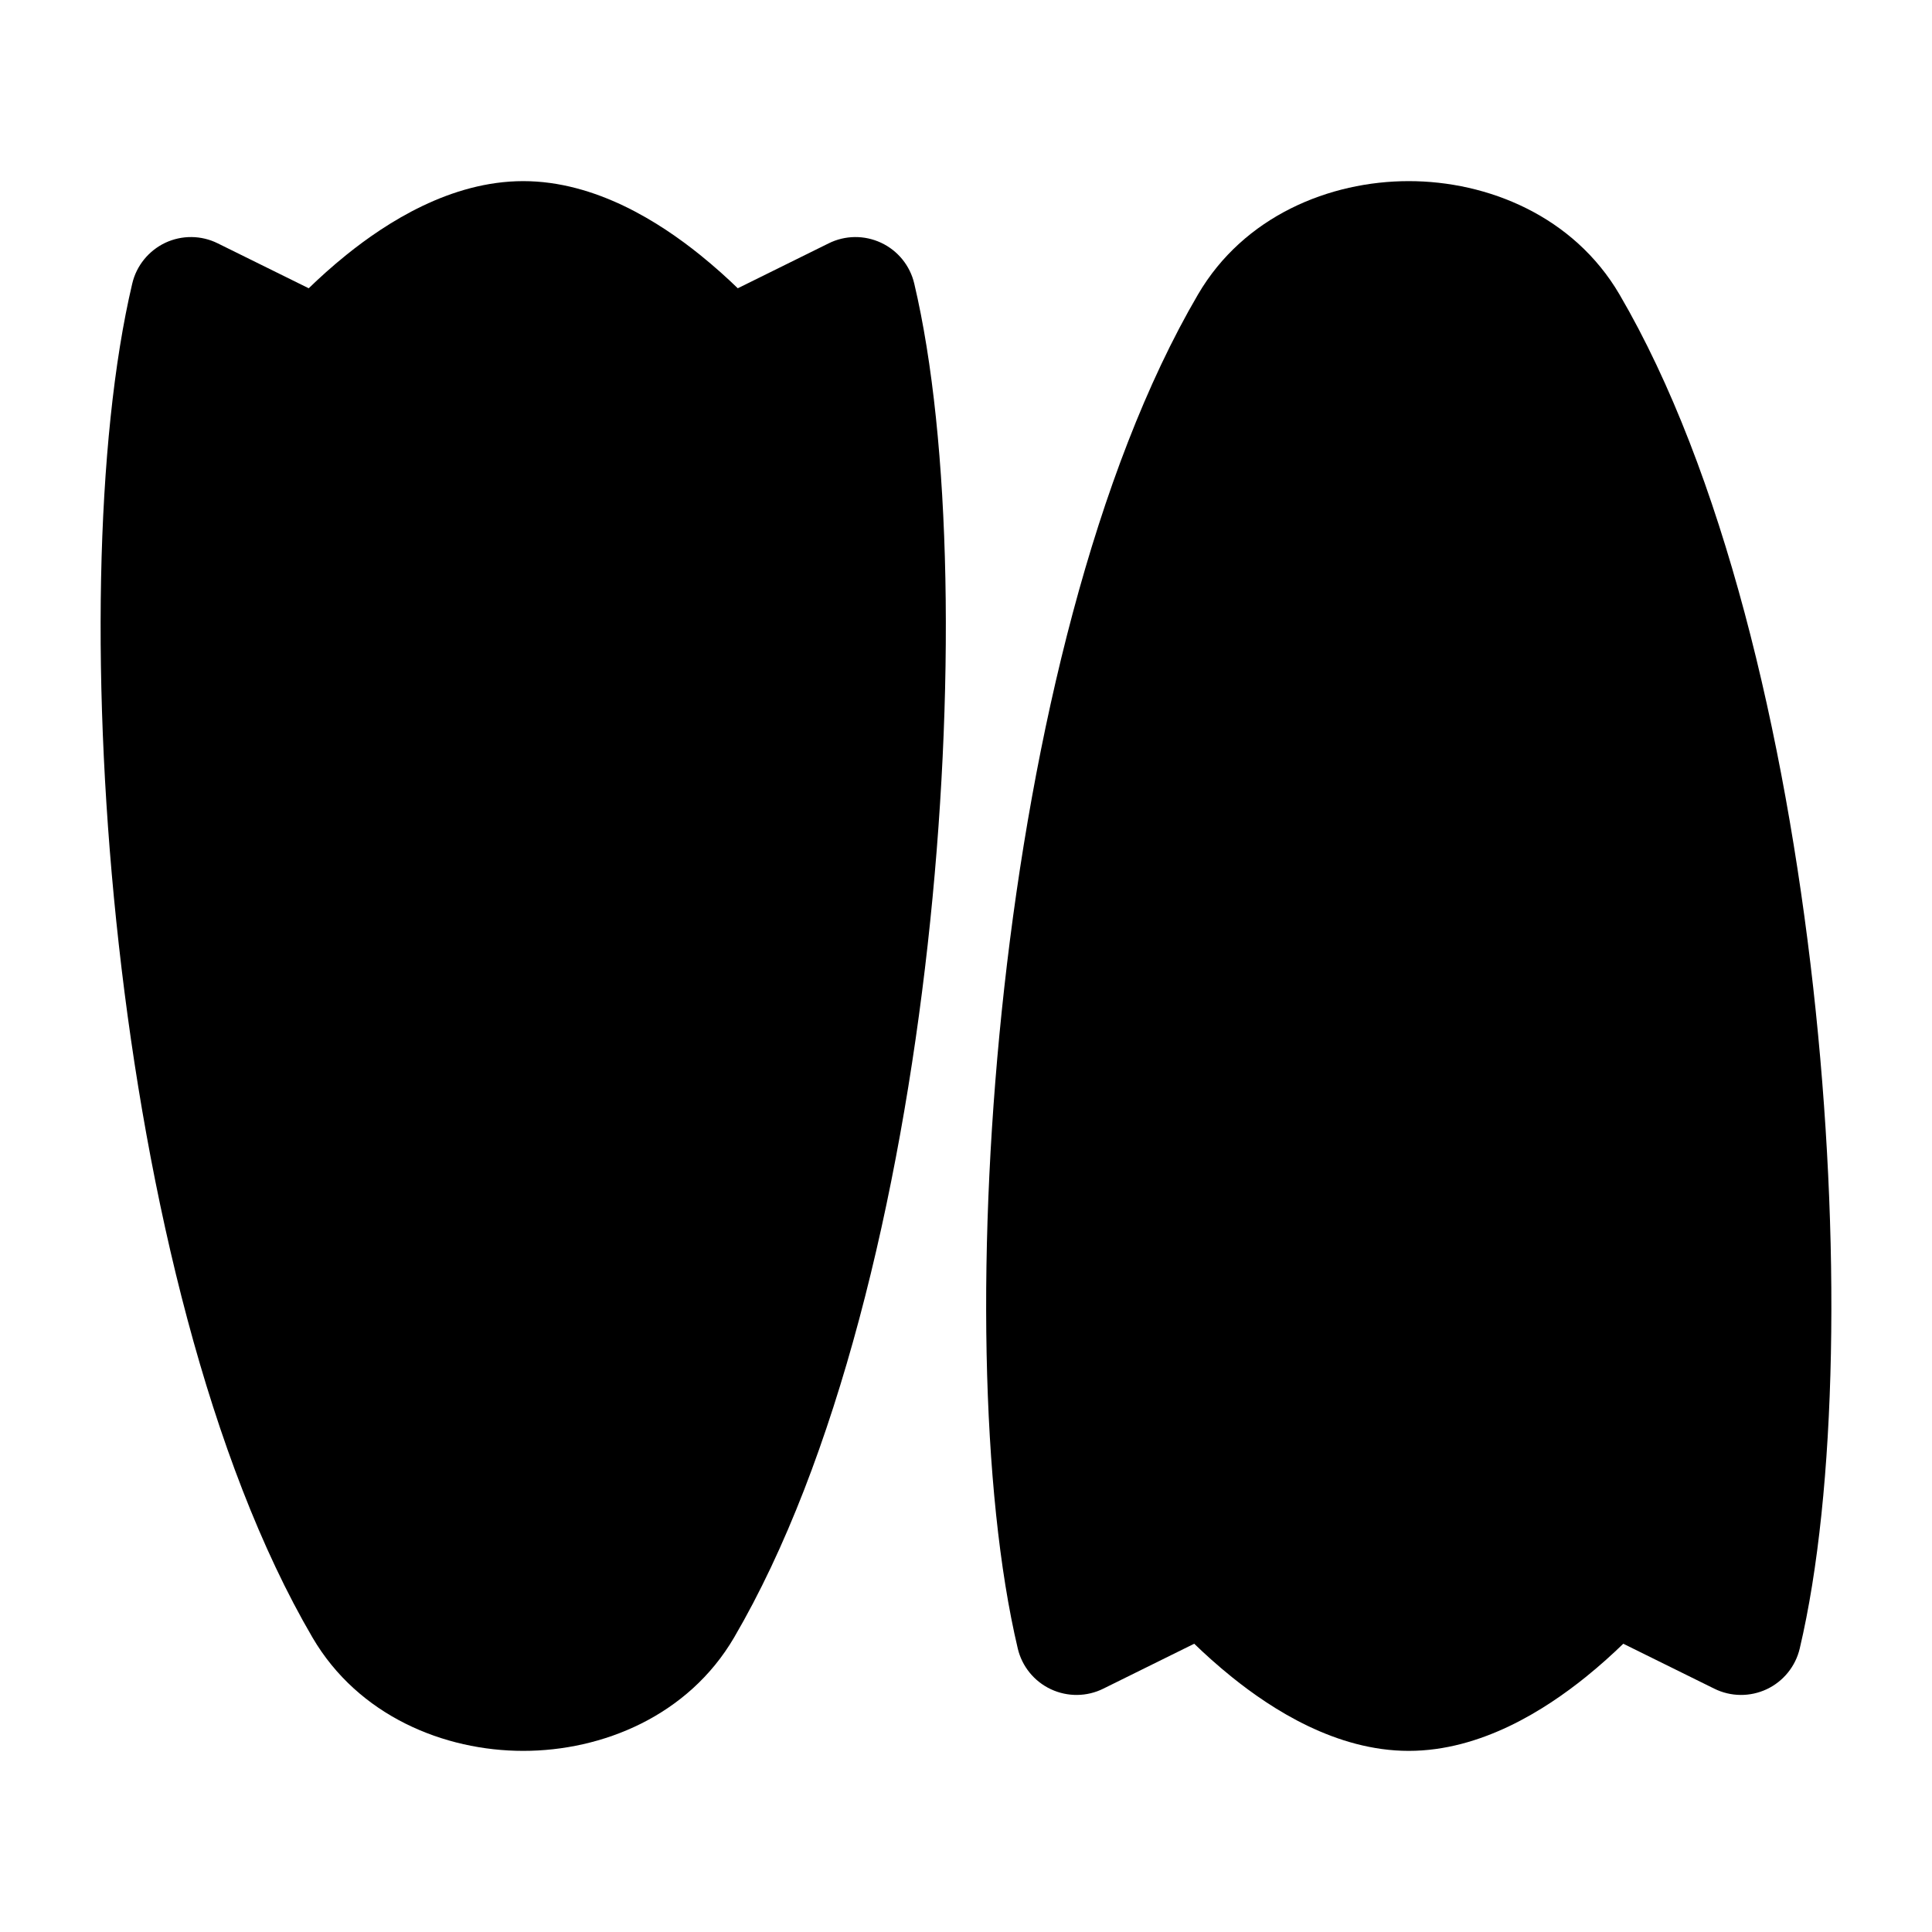 <svg width="24" height="24" viewBox="0 0 24 24" xmlns="http://www.w3.org/2000/svg">
<path class="pr-icon-bulk-secondary" d="M15.304 20.834C15.124 20.689 14.965 20.545 14.835 20.419L13.706 20.977C13.501 21.079 13.261 21.081 13.054 20.984C12.847 20.887 12.695 20.7 12.643 20.478C12.183 18.53 12.127 15.398 12.476 12.264C12.825 9.134 13.595 5.857 14.882 3.658C15.451 2.684 16.517 2.25 17.5 2.25C18.482 2.25 19.548 2.684 20.118 3.658C21.404 5.857 22.174 9.134 22.524 12.264C22.874 15.397 22.817 18.529 22.357 20.478C22.305 20.7 22.153 20.887 21.947 20.984C21.74 21.081 21.5 21.079 21.295 20.977L20.165 20.419C20.035 20.545 19.877 20.689 19.697 20.834C19.2 21.234 18.403 21.75 17.5 21.75C16.598 21.75 15.801 21.234 15.304 20.834Z" fill="currentColor"/>
<path class="pr-icon-bulk-primary" fill-rule="evenodd" clip-rule="evenodd" d="M17.5 6.25C17.914 6.25 18.25 6.586 18.25 7V8C18.25 8.414 17.914 8.75 17.5 8.75C17.086 8.75 16.75 8.414 16.75 8V7C16.75 6.586 17.086 6.25 17.5 6.25Z" fill="currentColor"/>
<path class="pr-icon-bulk-secondary" d="M8.696 3.166C8.876 3.311 9.035 3.455 9.165 3.581L10.294 3.023C10.499 2.921 10.739 2.919 10.946 3.016C11.153 3.113 11.305 3.3 11.357 3.522C11.817 5.47 11.873 8.603 11.524 11.736C11.175 14.866 10.405 18.143 9.119 20.342C8.549 21.316 7.483 21.75 6.5 21.75C5.518 21.75 4.452 21.316 3.882 20.342C2.596 18.143 1.826 14.866 1.476 11.736C1.126 8.603 1.183 5.47 1.643 3.522C1.695 3.3 1.847 3.114 2.053 3.016C2.26 2.919 2.5 2.921 2.705 3.023L3.835 3.581C3.965 3.455 4.123 3.311 4.303 3.166C4.8 2.766 5.597 2.25 6.5 2.25C7.402 2.25 8.199 2.766 8.696 3.166Z" fill="currentColor"/>
<path class="pr-icon-bulk-primary" fill-rule="evenodd" clip-rule="evenodd" d="M6.5 15.25C6.914 15.25 7.25 15.586 7.25 16V17C7.25 17.414 6.914 17.75 6.5 17.75C6.086 17.75 5.75 17.414 5.75 17V16C5.75 15.586 6.086 15.25 6.5 15.25Z" fill="currentColor"/>
</svg>
